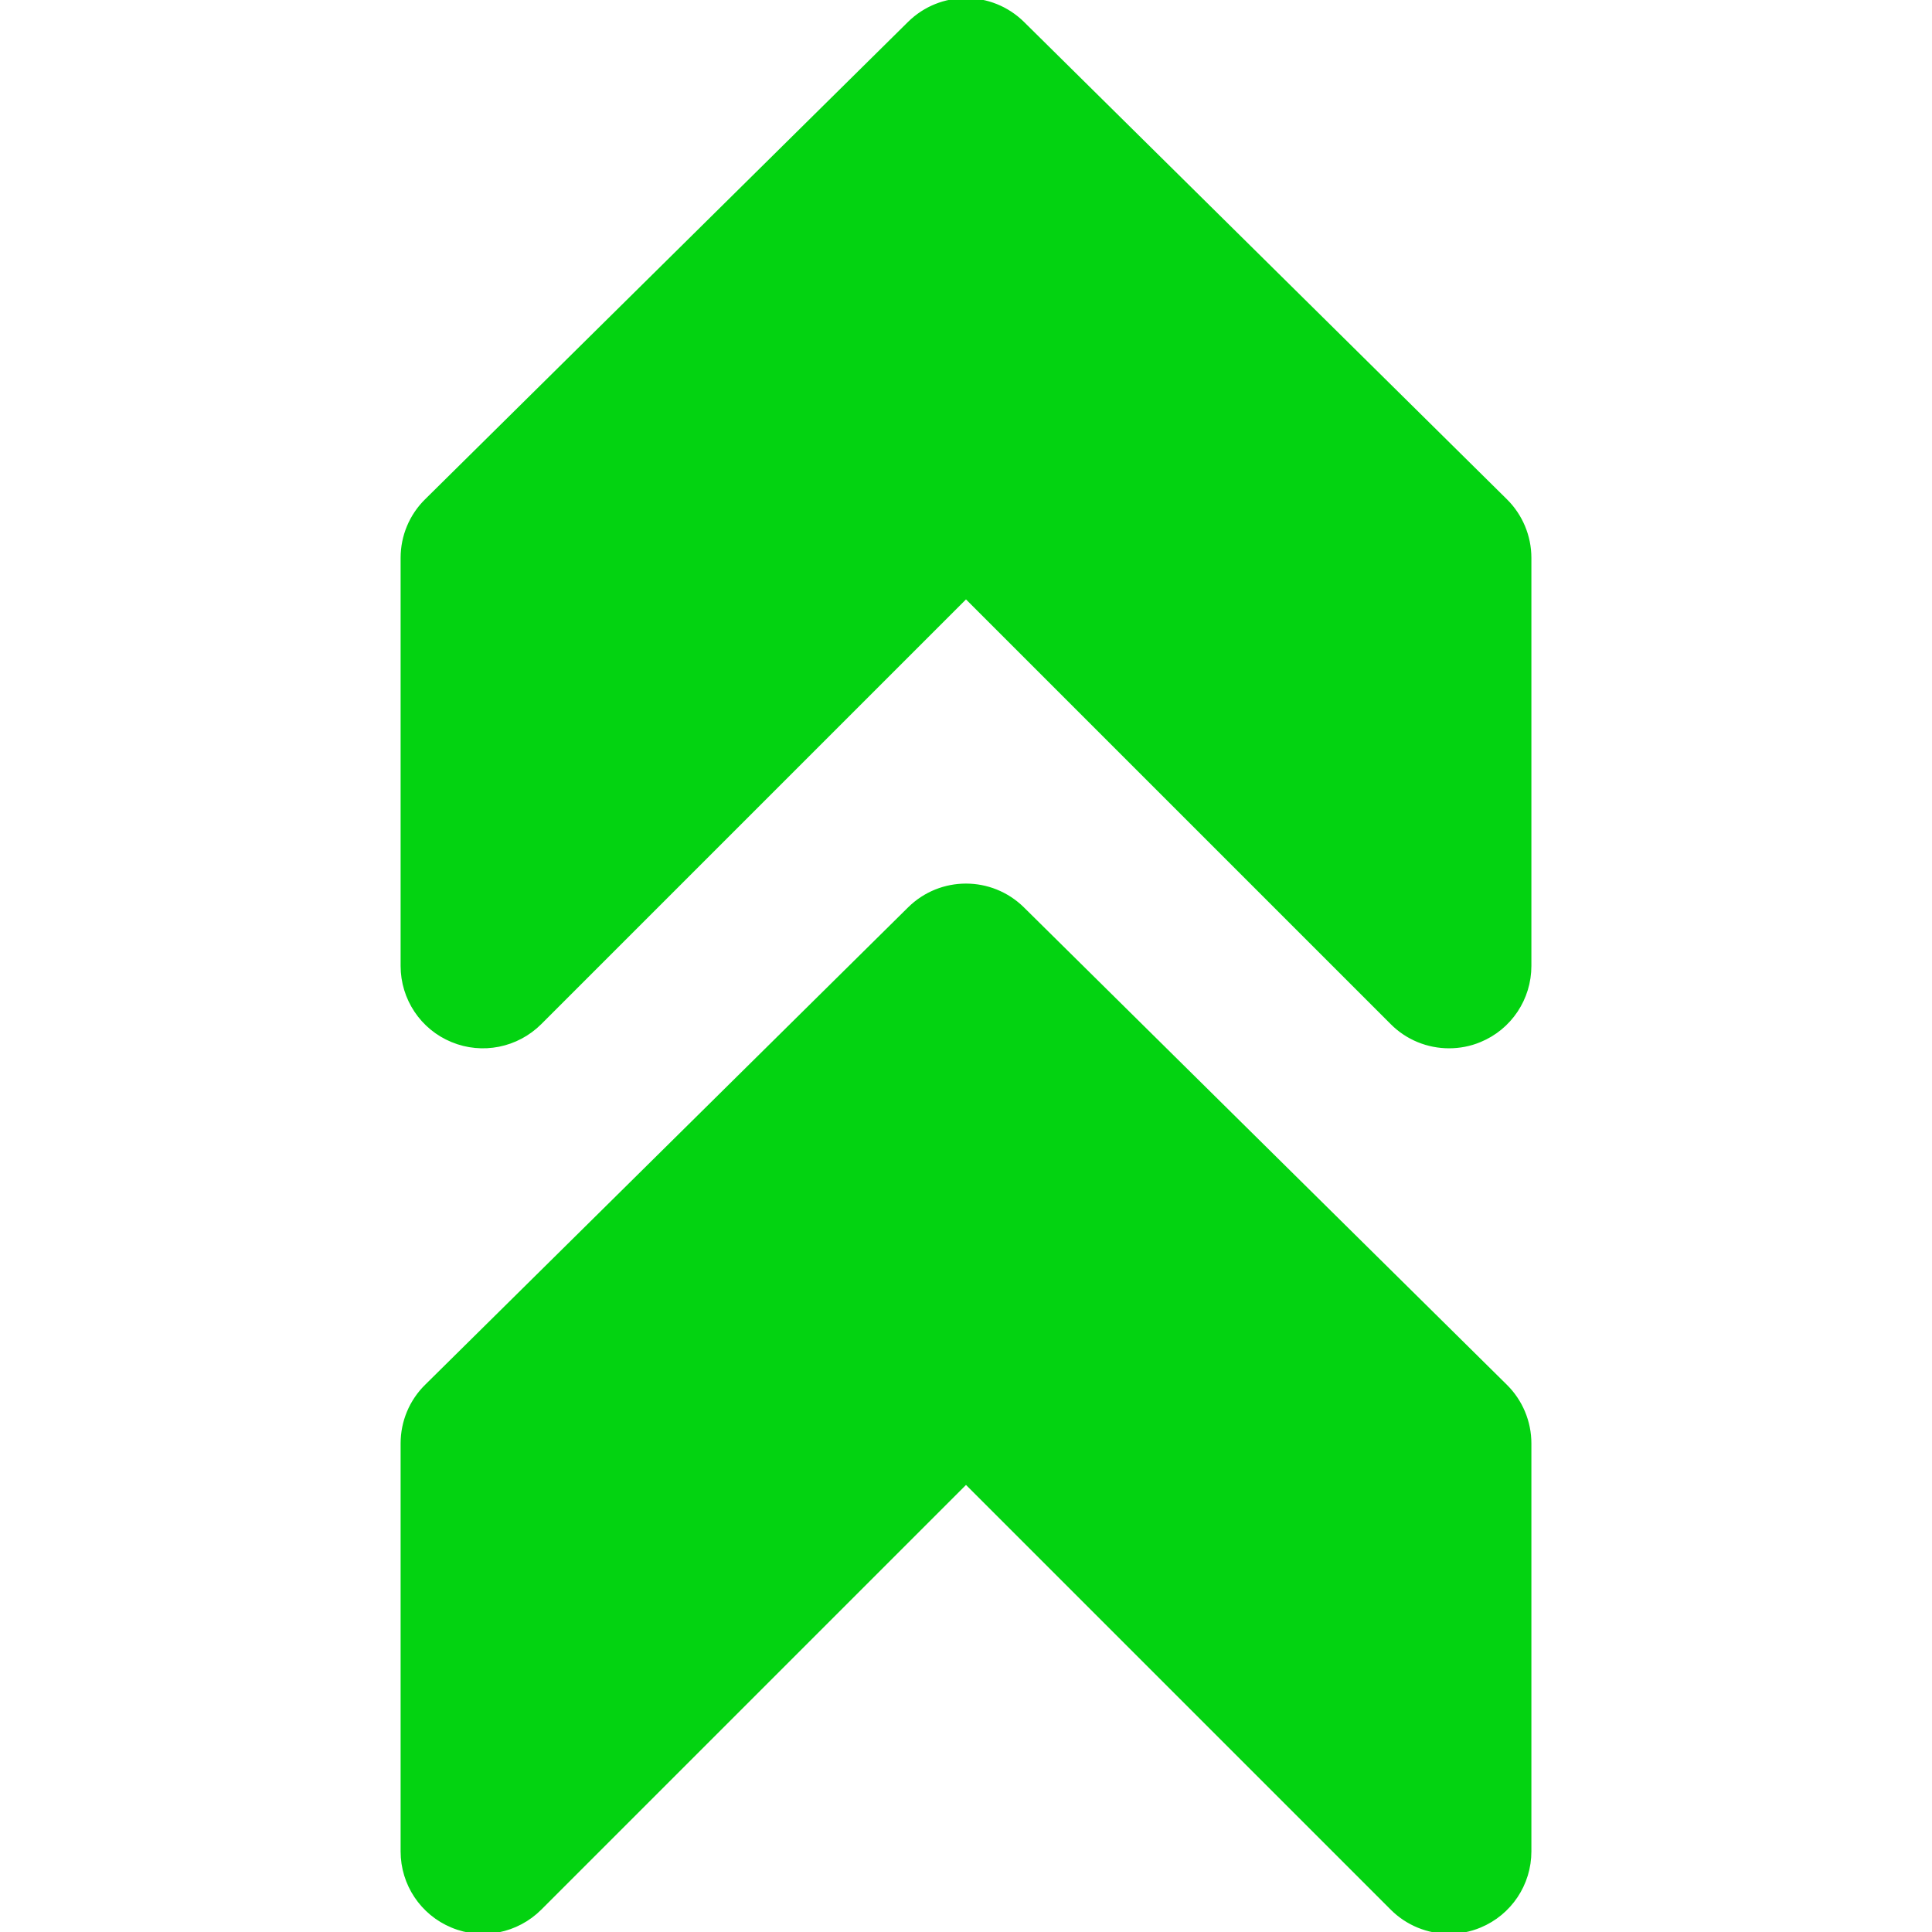 <!DOCTYPE svg PUBLIC "-//W3C//DTD SVG 1.1//EN" "http://www.w3.org/Graphics/SVG/1.1/DTD/svg11.dtd">
<!-- Uploaded to: SVG Repo, www.svgrepo.com, Transformed by: SVG Repo Mixer Tools -->
<svg fill="#03d311" height="800px" width="800px" version="1.1" id="Layer_1" xmlns="http://www.w3.org/2000/svg" xmlns:xlink="http://www.w3.org/1999/xlink" viewBox="0 0 512.001 512.001" xml:space="preserve" stroke="#03d311">
<g id="SVGRepo_bgCarrier" stroke-width="0"/>
<g id="SVGRepo_tracerCarrier" stroke-linecap="round" stroke-linejoin="round"/>
<g id="SVGRepo_iconCarrier"> <g> <g> <path d="M398.998,132.672l-128-126.528c-8.341-8.192-21.675-8.192-29.995,0l-128,126.528c-4.053,3.989-6.336,9.451-6.336,15.168 v108.139c0,8.64,5.184,16.427,13.163,19.712c7.957,3.307,17.131,1.472,23.253-4.629L256,158.144l112.917,112.917 c4.075,4.096,9.536,6.251,15.083,6.251c2.752,0,5.525-0.512,8.171-1.621c7.979-3.285,13.163-11.072,13.163-19.712V147.84 C405.334,142.123,403.03,136.661,398.998,132.672z"/> </g> </g> <g> <g> <path d="M398.998,367.347l-128-126.528c-8.341-8.213-21.675-8.213-29.995,0l-128,126.528c-4.053,3.989-6.336,9.451-6.336,15.168 v108.139c0,8.619,5.184,16.405,13.163,19.712c7.957,3.328,17.131,1.472,23.253-4.629L256,392.819l112.917,112.917 c4.075,4.075,9.536,6.251,15.083,6.251c2.752,0,5.525-0.512,8.171-1.621c7.979-3.307,13.163-11.093,13.163-19.712V382.515 C405.334,376.798,403.03,371.336,398.998,367.347z"/> </g> </g> </g>
</svg>